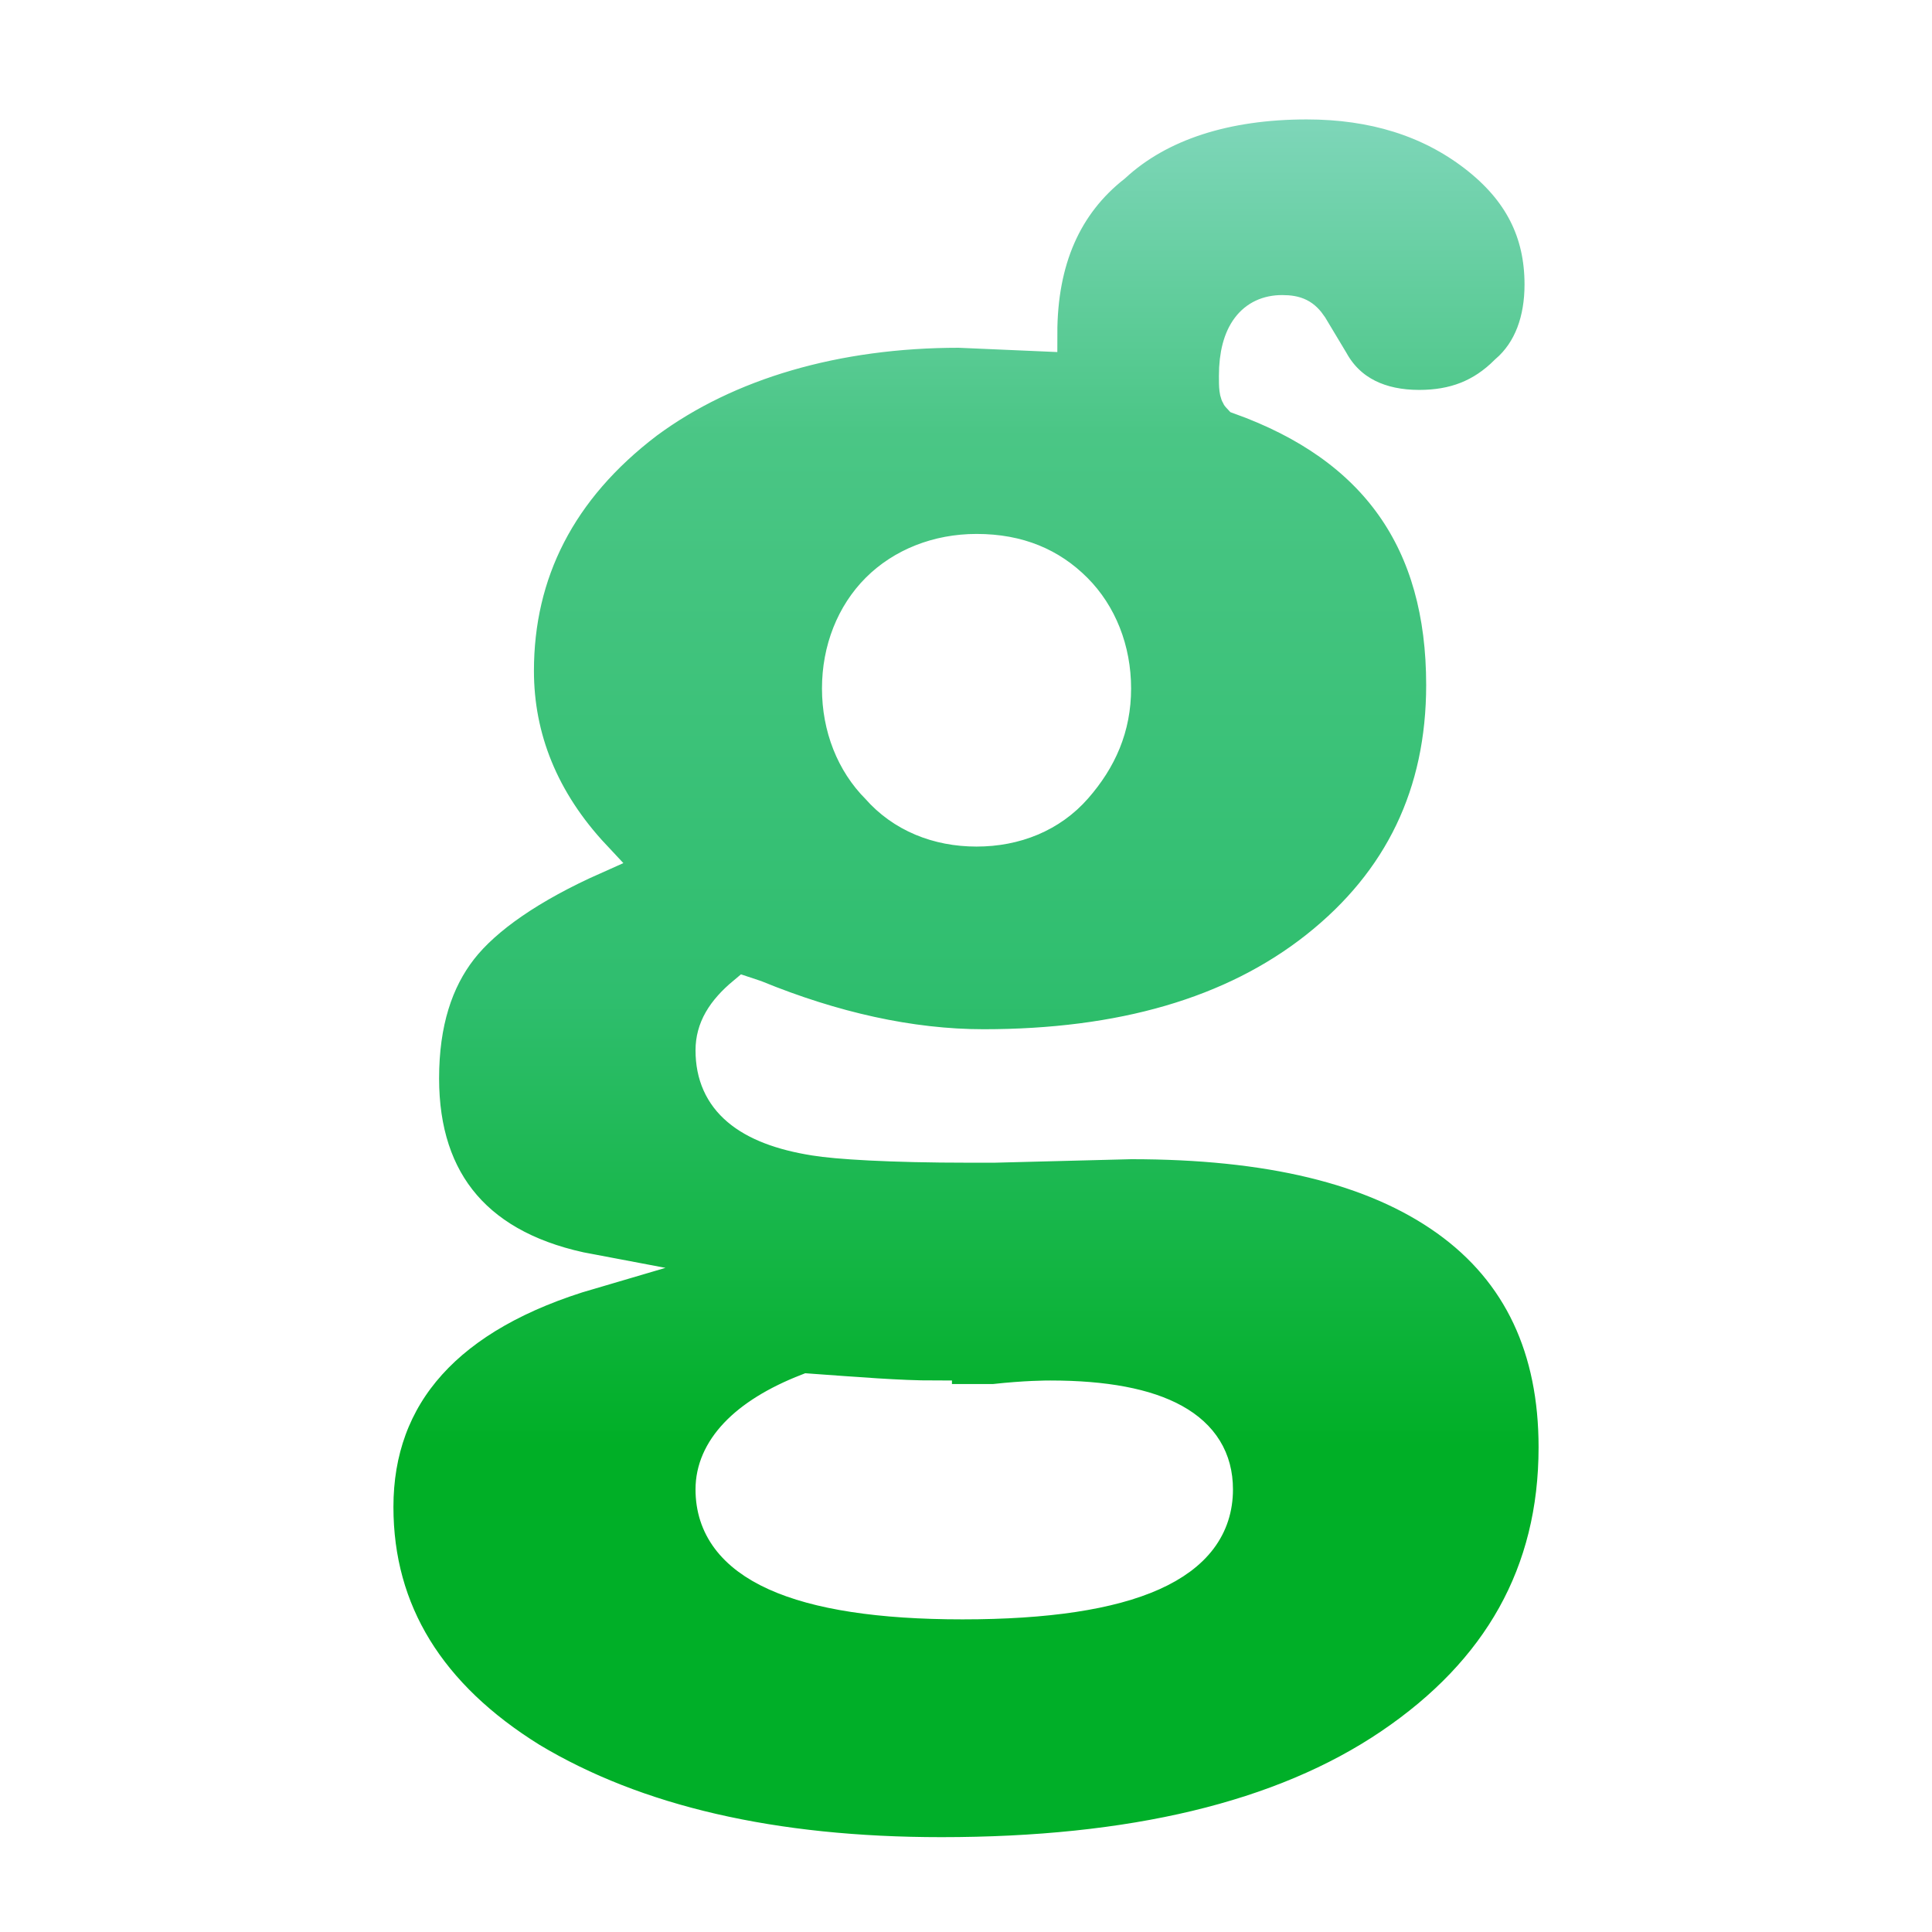 
<svg xmlns="http://www.w3.org/2000/svg" viewBox="0 0 55 55">
	<style type="text/css">
		.st0{fill:url(#SVGID_1_);stroke:#FFFFFF;stroke-miterlimit:10;filter:url(#defapp-filter-1);}
	</style>
	<linearGradient id="SVGID_1_" gradientUnits="userSpaceOnUse" x1="27.5" y1="2.433" x2="27.5" y2="52.567">
		<stop  offset="0" style="stop-color:#81D7BC"/>
		<stop  offset="0.189" style="stop-color:#4AC685"/>
		<stop  offset="0.506" style="stop-color:#2FBE6E"/>
		<stop  offset="0.763" style="stop-color:#00AF26"/>
		<stop  offset="1" style="stop-color:#00AF29"/>
	</linearGradient>
	<filter filterUnits="objectBoundingBox" id="defapp-filter-1">
		<feOffset dx="0" dy=".5" in="SourceAlpha" result="defappShadowOffsetOuter1"></feOffset>
		<feGaussianBlur stdDeviation=".5" in="defappShadowOffsetOuter1" result="defappShadowBlurOuter1"></feGaussianBlur>
		<feColorMatrix values="0 0 0 0 0   0 0 0 0 0   0 0 0 0 0  0 0 0 0.5 0" type="matrix" in="defappShadowBlurOuter1" result="defappShadowMatrixOuter1"></feColorMatrix>
		<feMerge>
			<feMergeNode in="defappShadowMatrixOuter1"/>
			<feMergeNode in="SourceGraphic"/>
		</feMerge>
	</filter>
	<path class="st0" d="M27.3,8.9L29.6,9c0-2.1,0.7-3.7,2.1-4.8C33,3,34.9,2.4,37.2,2.4c1.9,0,3.5,0.5,4.8,1.5c1.3,1,1.9,2.2,1.9,3.7
		c0,1-0.3,1.9-1,2.5c-0.7,0.7-1.5,1-2.5,1c-1.1,0-2-0.4-2.5-1.3l-0.6-1c-0.2-0.3-0.4-0.4-0.8-0.4c-0.8,0-1.3,0.6-1.3,1.8
		c0,0.3,0,0.5,0.1,0.6c3.9,1.4,5.8,4.1,5.8,8.2c0,3.1-1.2,5.6-3.6,7.5c-2.4,1.9-5.6,2.8-9.5,2.8c-2.1,0-4.3-0.5-6.5-1.4l-0.3-0.1
		c-0.6,0.5-0.9,1-0.9,1.6c0,1.4,1,2.2,2.9,2.5c0.6,0.1,2.1,0.2,4.4,0.2h0.7l3.9-0.1c3.9,0,6.9,0.7,9,2.2c2.1,1.5,3.1,3.7,3.1,6.5
		c0,3.6-1.6,6.4-4.7,8.5c-3.1,2.1-7.4,3.1-12.8,3.1c-4.8,0-8.7-0.9-11.7-2.7c-2.9-1.8-4.4-4.2-4.4-7.2c0-3.2,2-5.5,6.1-6.7
		c-3.2-0.6-4.8-2.5-4.8-5.5c0-1.6,0.4-2.8,1.1-3.7c0.7-0.9,2-1.8,3.8-2.6c-1.5-1.6-2.2-3.4-2.2-5.3c0-2.8,1.2-5.2,3.7-7.1
		C20.7,9.8,23.8,8.9,27.3,8.9z M26.6,39.3c-1,0-2.2-0.1-3.6-0.2c-1.8,0.7-2.7,1.7-2.7,2.8c0,2.1,2.4,3.2,7.1,3.2
		c4.8,0,7.2-1.1,7.2-3.2c0-1.7-1.6-2.6-4.7-2.6c-0.1,0-0.7,0-1.6,0.1H26.6z M27.8,15.2c-1.1,0-2.1,0.4-2.8,1.1
		c-0.7,0.7-1.1,1.7-1.1,2.8c0,1.1,0.4,2.1,1.1,2.8c0.7,0.8,1.7,1.2,2.8,1.2c1.1,0,2.1-0.4,2.8-1.2c0.7-0.8,1.1-1.7,1.1-2.8
		c0-1.1-0.4-2.1-1.1-2.8C29.9,15.6,29,15.2,27.8,15.2z"/>
</svg>
